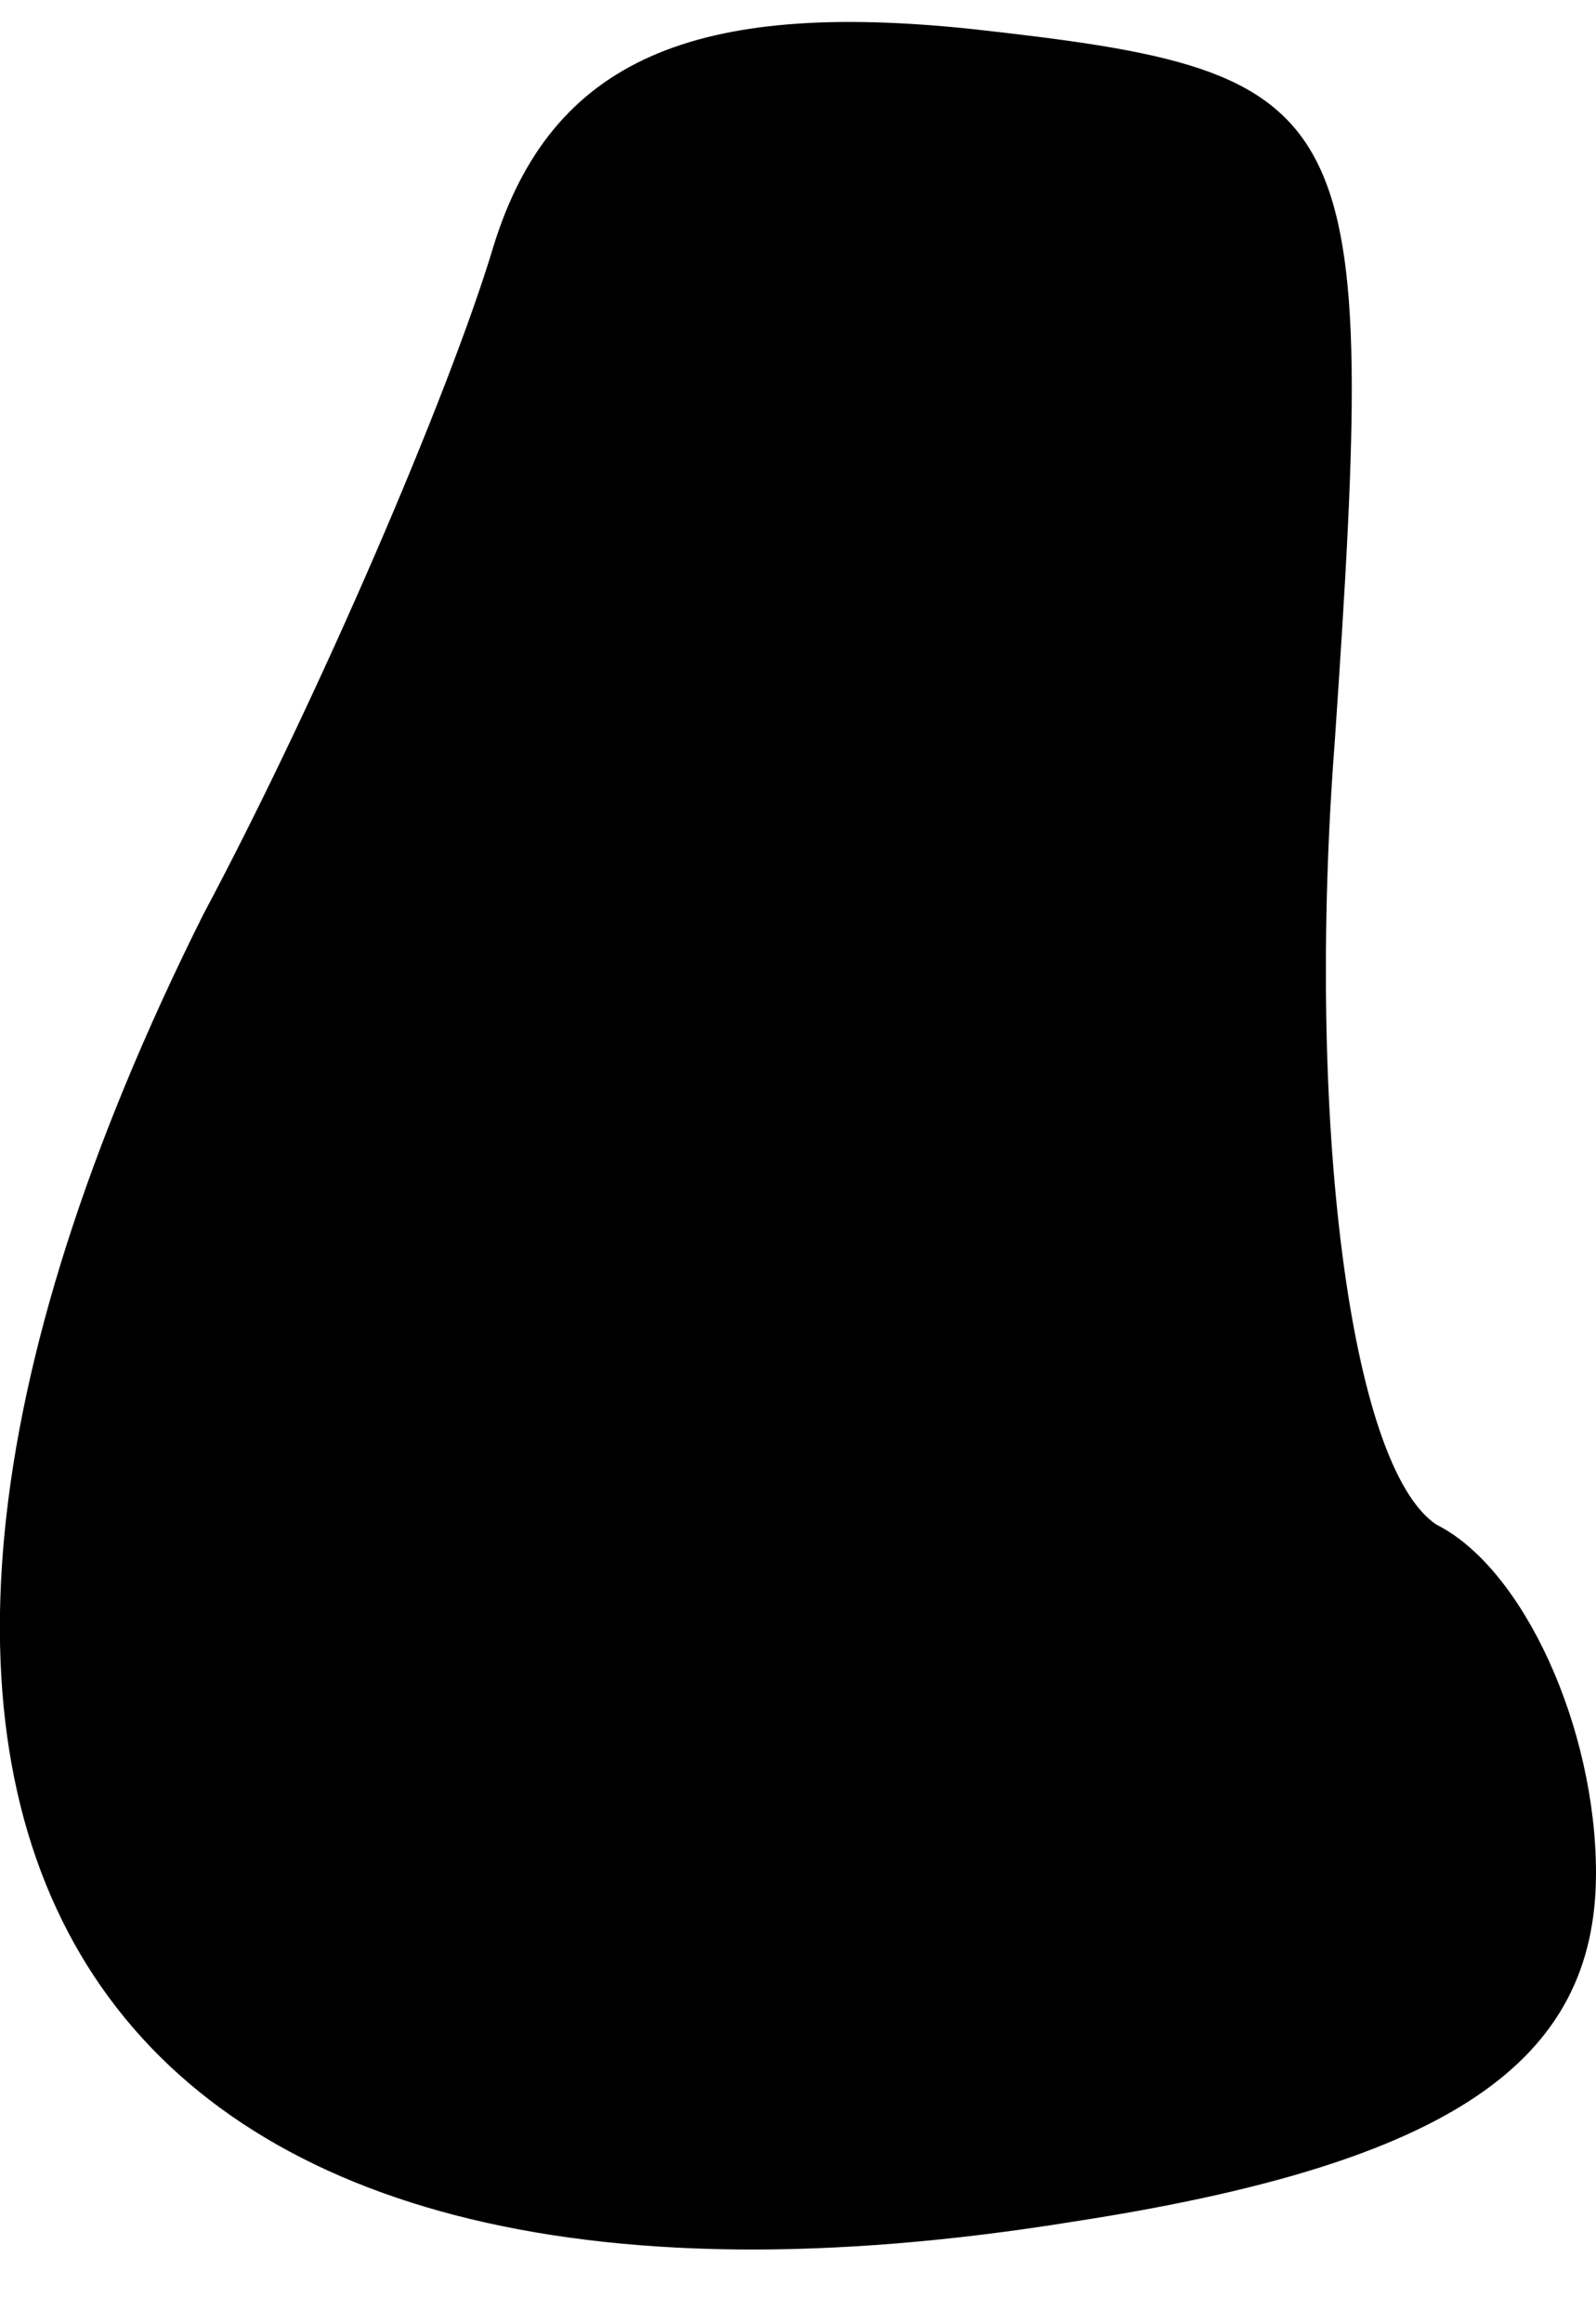 <?xml version="1.0" standalone="no"?>
<!DOCTYPE svg PUBLIC "-//W3C//DTD SVG 20010904//EN"
 "http://www.w3.org/TR/2001/REC-SVG-20010904/DTD/svg10.dtd">
<svg version="1.0" xmlns="http://www.w3.org/2000/svg"
 width="11pt" height="16pt" viewBox="0 0 11 16"
 preserveAspectRatio="xMidYMid meet">
<g transform="translate(0,16) scale(0.1,-0.1)"
fill="#000000" stroke="none">
<path fill="#000000" stroke="none" d="M34 143 c-3 -10 -12 -31 -20 -46 -32
-64 -8 -101 60 -90 26 4 36 11 36 24 0 10 -5 21 -11 24 -6 4 -9 28 -7 54 3 44
2 46 -25 49 -19 2 -29 -2 -33 -15z"/>
</g>
</svg>
